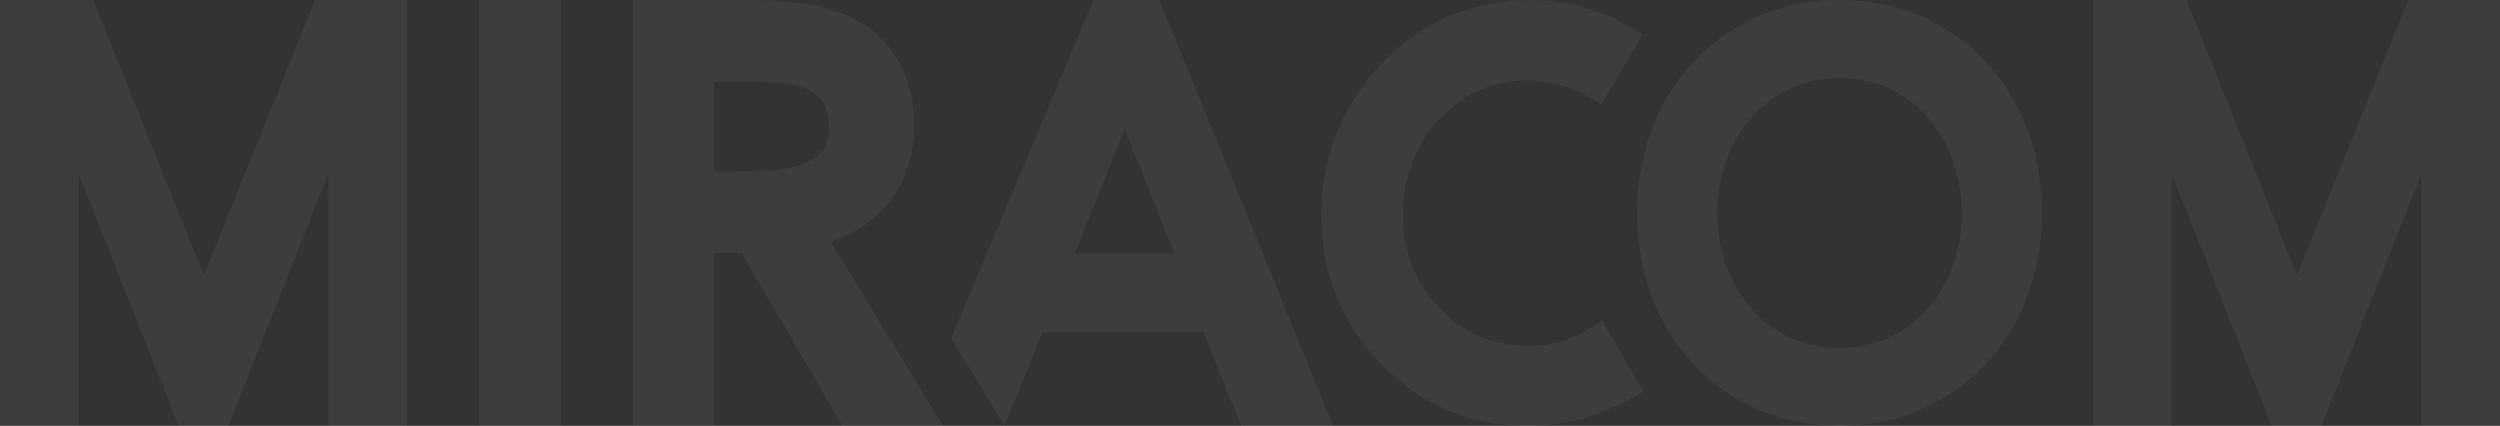 <svg width="1362" height="232" viewBox="0 0 1362 232" fill="none" xmlns="http://www.w3.org/2000/svg">
<rect x="0" y="0" width="1362" height="232" fill="#333333" stroke="none"/>
<g opacity="0.05" clip-path="url(#clip0_2342_142175)">
<path d="M1251.38 149.97L1191.17 0H1140.36V232H1183.19V94.81L1237.66 232H1264.73L1319.2 94.81V232H1362.03V0H1312.05L1251.38 149.97Z" fill="white"/>
<path d="M111.018 149.97L50.813 0H0V232H42.884V94.81L97.297 232H124.373L178.838 94.81V232H221.67V0H171.691L111.018 149.97Z" fill="white"/>
<path d="M305.441 0H261.148V232H305.441V0Z" fill="white"/>
<path d="M1104.31 69.96C1098.83 55.706 1091.05 43.309 1081.25 32.987C1071.39 22.719 1059.65 14.527 1046.29 8.738C1032.94 2.949 1018.07 0 1002.21 0C986.349 0 971.481 2.949 958.126 8.738C944.77 14.527 933.032 22.719 923.172 32.987C913.312 43.309 905.538 55.761 900.113 69.96C894.687 84.106 891.922 99.616 891.922 116C891.922 132.384 894.687 147.895 900.113 162.04C905.538 176.239 913.312 188.691 923.172 199.013C932.98 209.281 944.77 217.473 958.126 223.262C971.533 229.051 986.349 232 1002.21 232C1018.07 232 1032.88 229.051 1046.29 223.262C1059.65 217.473 1071.39 209.281 1081.25 199.013C1091.11 188.691 1098.88 176.239 1104.31 162.04C1109.73 147.895 1112.5 132.384 1112.5 116C1112.5 99.616 1109.73 84.106 1104.31 69.96ZM1063.77 145C1060.48 153.902 1055.89 161.766 1050.05 168.375C1044.26 174.928 1037.22 180.171 1029.13 183.94C1013.06 191.422 991.358 191.422 975.289 183.94C967.203 180.171 960.16 174.928 954.369 168.375C948.526 161.766 943.935 153.902 940.649 145C937.362 136.043 935.692 126.322 935.692 116.055C935.692 105.787 937.362 96.011 940.649 87.109C943.935 78.207 948.526 70.343 954.369 63.734C960.16 57.181 967.151 51.938 975.289 48.169C983.324 44.401 992.401 42.49 1002.21 42.49C1012.02 42.49 1021.09 44.401 1029.13 48.169C1037.22 51.938 1044.26 57.181 1050.05 63.734C1055.89 70.343 1060.48 78.207 1063.77 87.109C1067.06 96.066 1068.73 105.787 1068.73 116.055C1068.73 126.322 1067.06 136.098 1063.77 145Z" fill="white"/>
<path d="M452.729 131.811C464.102 127.988 473.597 122.035 481.109 114.006C491.96 102.428 498.012 86.59 498.012 68.24C498.012 53.057 494.465 41.206 488.622 31.812C482.883 22.583 475.318 15.428 466.084 10.622C457.424 6.089 447.616 3.14 436.869 1.775C426.852 0.519 416.731 -0.082 406.663 -0.082H344.789V231.918H389.081V137.818H404.054L458.885 231.918H513.715L452.624 131.756L452.729 131.811ZM448.033 82.112C445.268 85.443 441.825 87.792 437.495 89.376C432.435 91.233 426.748 92.325 420.592 92.707C413.653 93.089 406.923 93.308 400.402 93.308H389.133V44.592H412.714C418.192 44.592 423.618 44.974 428.991 45.684C433.634 46.34 437.808 47.596 441.408 49.507C444.486 51.146 446.938 53.44 448.816 56.498C450.59 59.338 451.477 63.489 451.477 68.95C451.477 75.012 450.329 79.49 448.138 82.167L448.033 82.112Z" fill="white"/>
<path d="M631.649 0H595.756L518.18 184.267L547.291 232L568.002 180.991H655.595L676.15 232H726.285L631.649 0ZM585.531 138.282L612.712 70.124L639.84 138.282H585.531Z" fill="white"/>
<path d="M873.935 176.512L872.996 174.382L870.336 176.239C870.336 176.239 869.866 176.621 869.658 176.731C865.432 179.571 861.415 181.81 857.345 183.557C850.668 186.725 842.373 188.363 832.565 188.363C813.262 188.363 797.454 181.591 784.203 167.719C770.9 153.793 764.431 137.136 764.431 116.819C764.431 96.503 770.9 79.245 784.255 64.991C797.402 50.791 813.158 43.855 832.408 43.855C845.346 43.855 858.285 47.896 870.805 55.87L872.527 57.017L893.708 20.48L895.117 18.678L891.099 16.275C873.101 5.516 854.059 0 834.547 0C799.02 0 769.596 13.817 747.163 41.015C728.955 63.188 719.773 88.802 719.773 117.092C719.773 148.714 730.833 176.13 752.64 198.576C774.5 220.804 801.263 232.055 832.2 232.055C852.702 232.055 872.527 226.593 891.152 215.725L895.325 213.158L873.988 176.512H873.935Z" fill="white"/>
</g>
<defs>
<clipPath id="clip0_2342_142175">
<rect width="1362" height="232" fill="white"/>
</clipPath>
</defs>
</svg>

